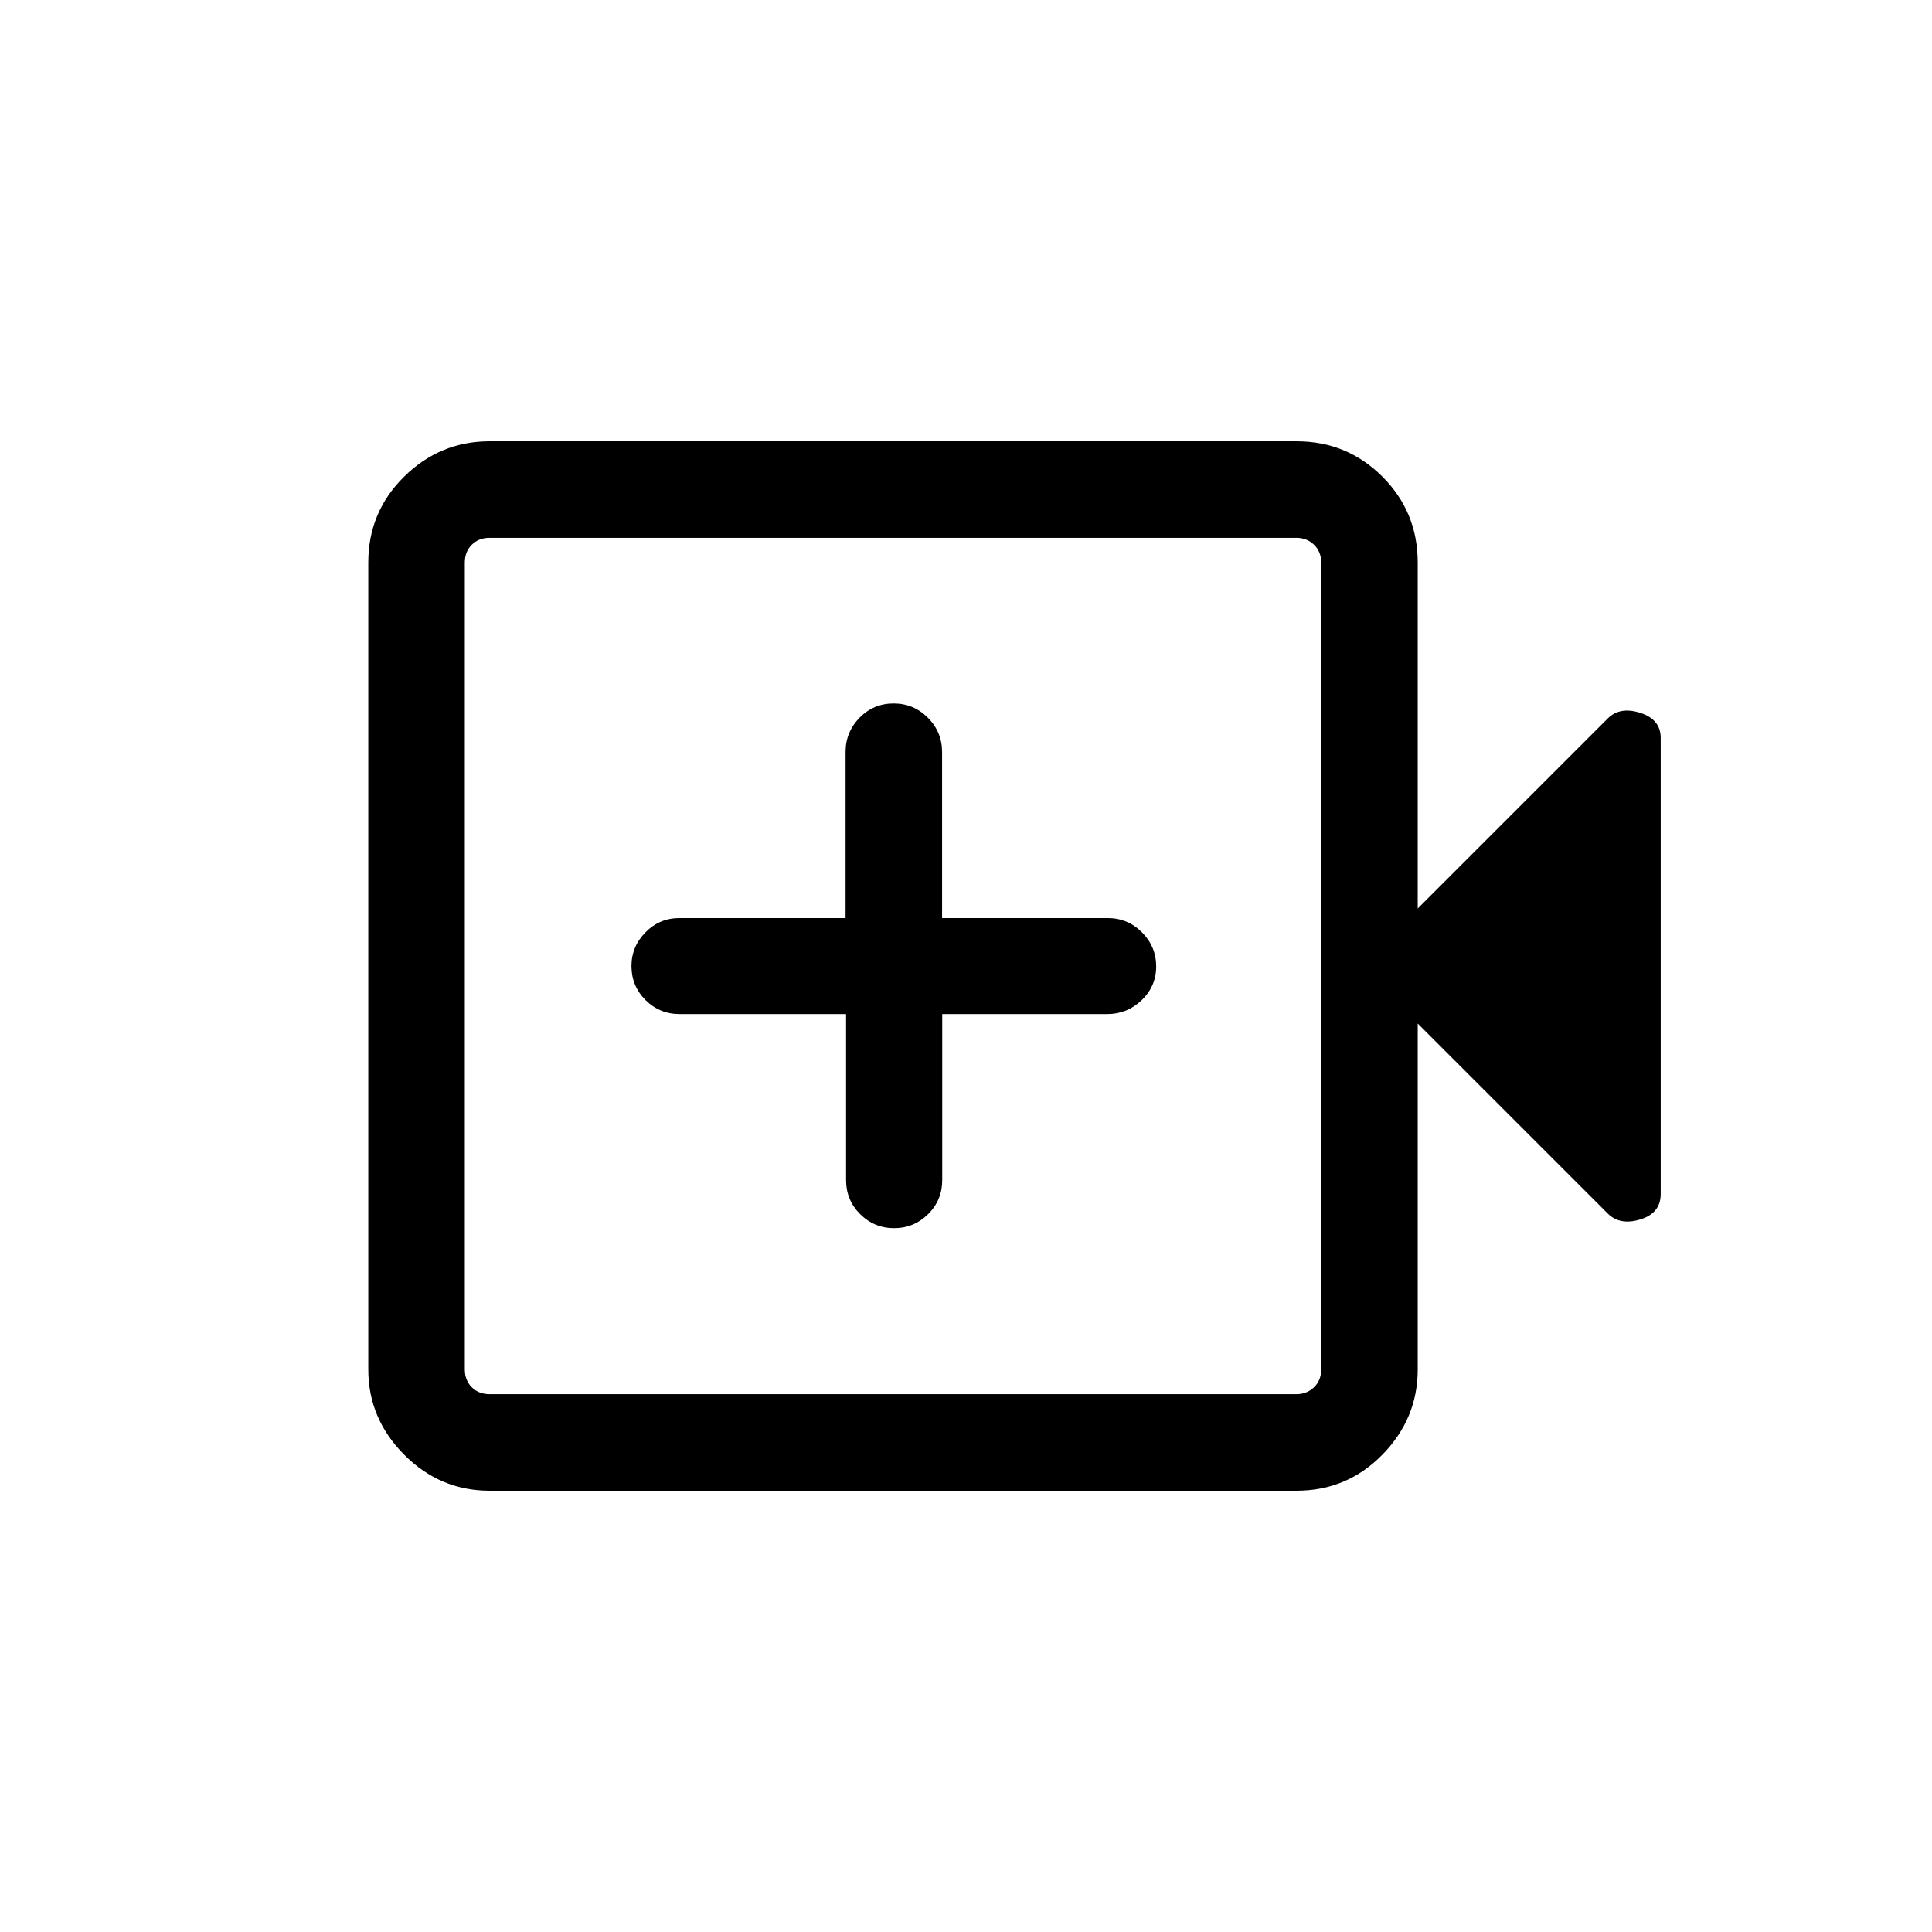 <svg xmlns="http://www.w3.org/2000/svg" height="20" viewBox="0 -960 960 960" width="20"><path d="M420.41-456.12v82.5q0 9.96 6.99 16.92 6.99 6.97 16.87 6.97 9.89 0 16.91-6.97 7.01-6.96 7.01-16.92v-82.5h82q9.89 0 17.1-6.9 7.21-6.91 7.21-16.77t-7.06-16.95q-7.06-7.08-17.02-7.08h-82.3v-82.48q0-9.99-7.07-17.08-7.06-7.08-17.01-7.08-9.95 0-16.92 7.08-6.96 7.09-6.96 17.08v82.48h-82.51q-9.95 0-16.91 7.08-6.97 7.09-6.97 16.74 0 9.95 6.99 16.92 6.99 6.96 16.98 6.96h82.67ZM243.27-219.27q-24.64 0-42.45-17.92Q183-255.1 183-279.46v-401.08q0-25.06 17.82-42.62 17.81-17.57 42.45-17.57h401q25.06 0 42.63 17.57 17.56 17.56 17.56 42.7v171.88L798.88-603q6.04-6.04 16.18-2.78 10.13 3.25 10.13 12.44v226.64q0 9.53-10.13 12.63-10.14 3.11-16.18-2.93l-94.42-94.42v171.88q0 24.44-17.56 42.35-17.57 17.92-42.63 17.92h-401Zm0-47.96h400.92q5.19 0 8.75-3.46 3.56-3.46 3.56-8.85v-400.92q0-5.39-3.56-8.85t-8.75-3.46H243.27q-5.38 0-8.85 3.46-3.46 3.46-3.46 8.85v400.92q0 5.39 3.46 8.85 3.47 3.46 8.85 3.46Zm-12.31 0v-425.54 425.54Z"/></svg>